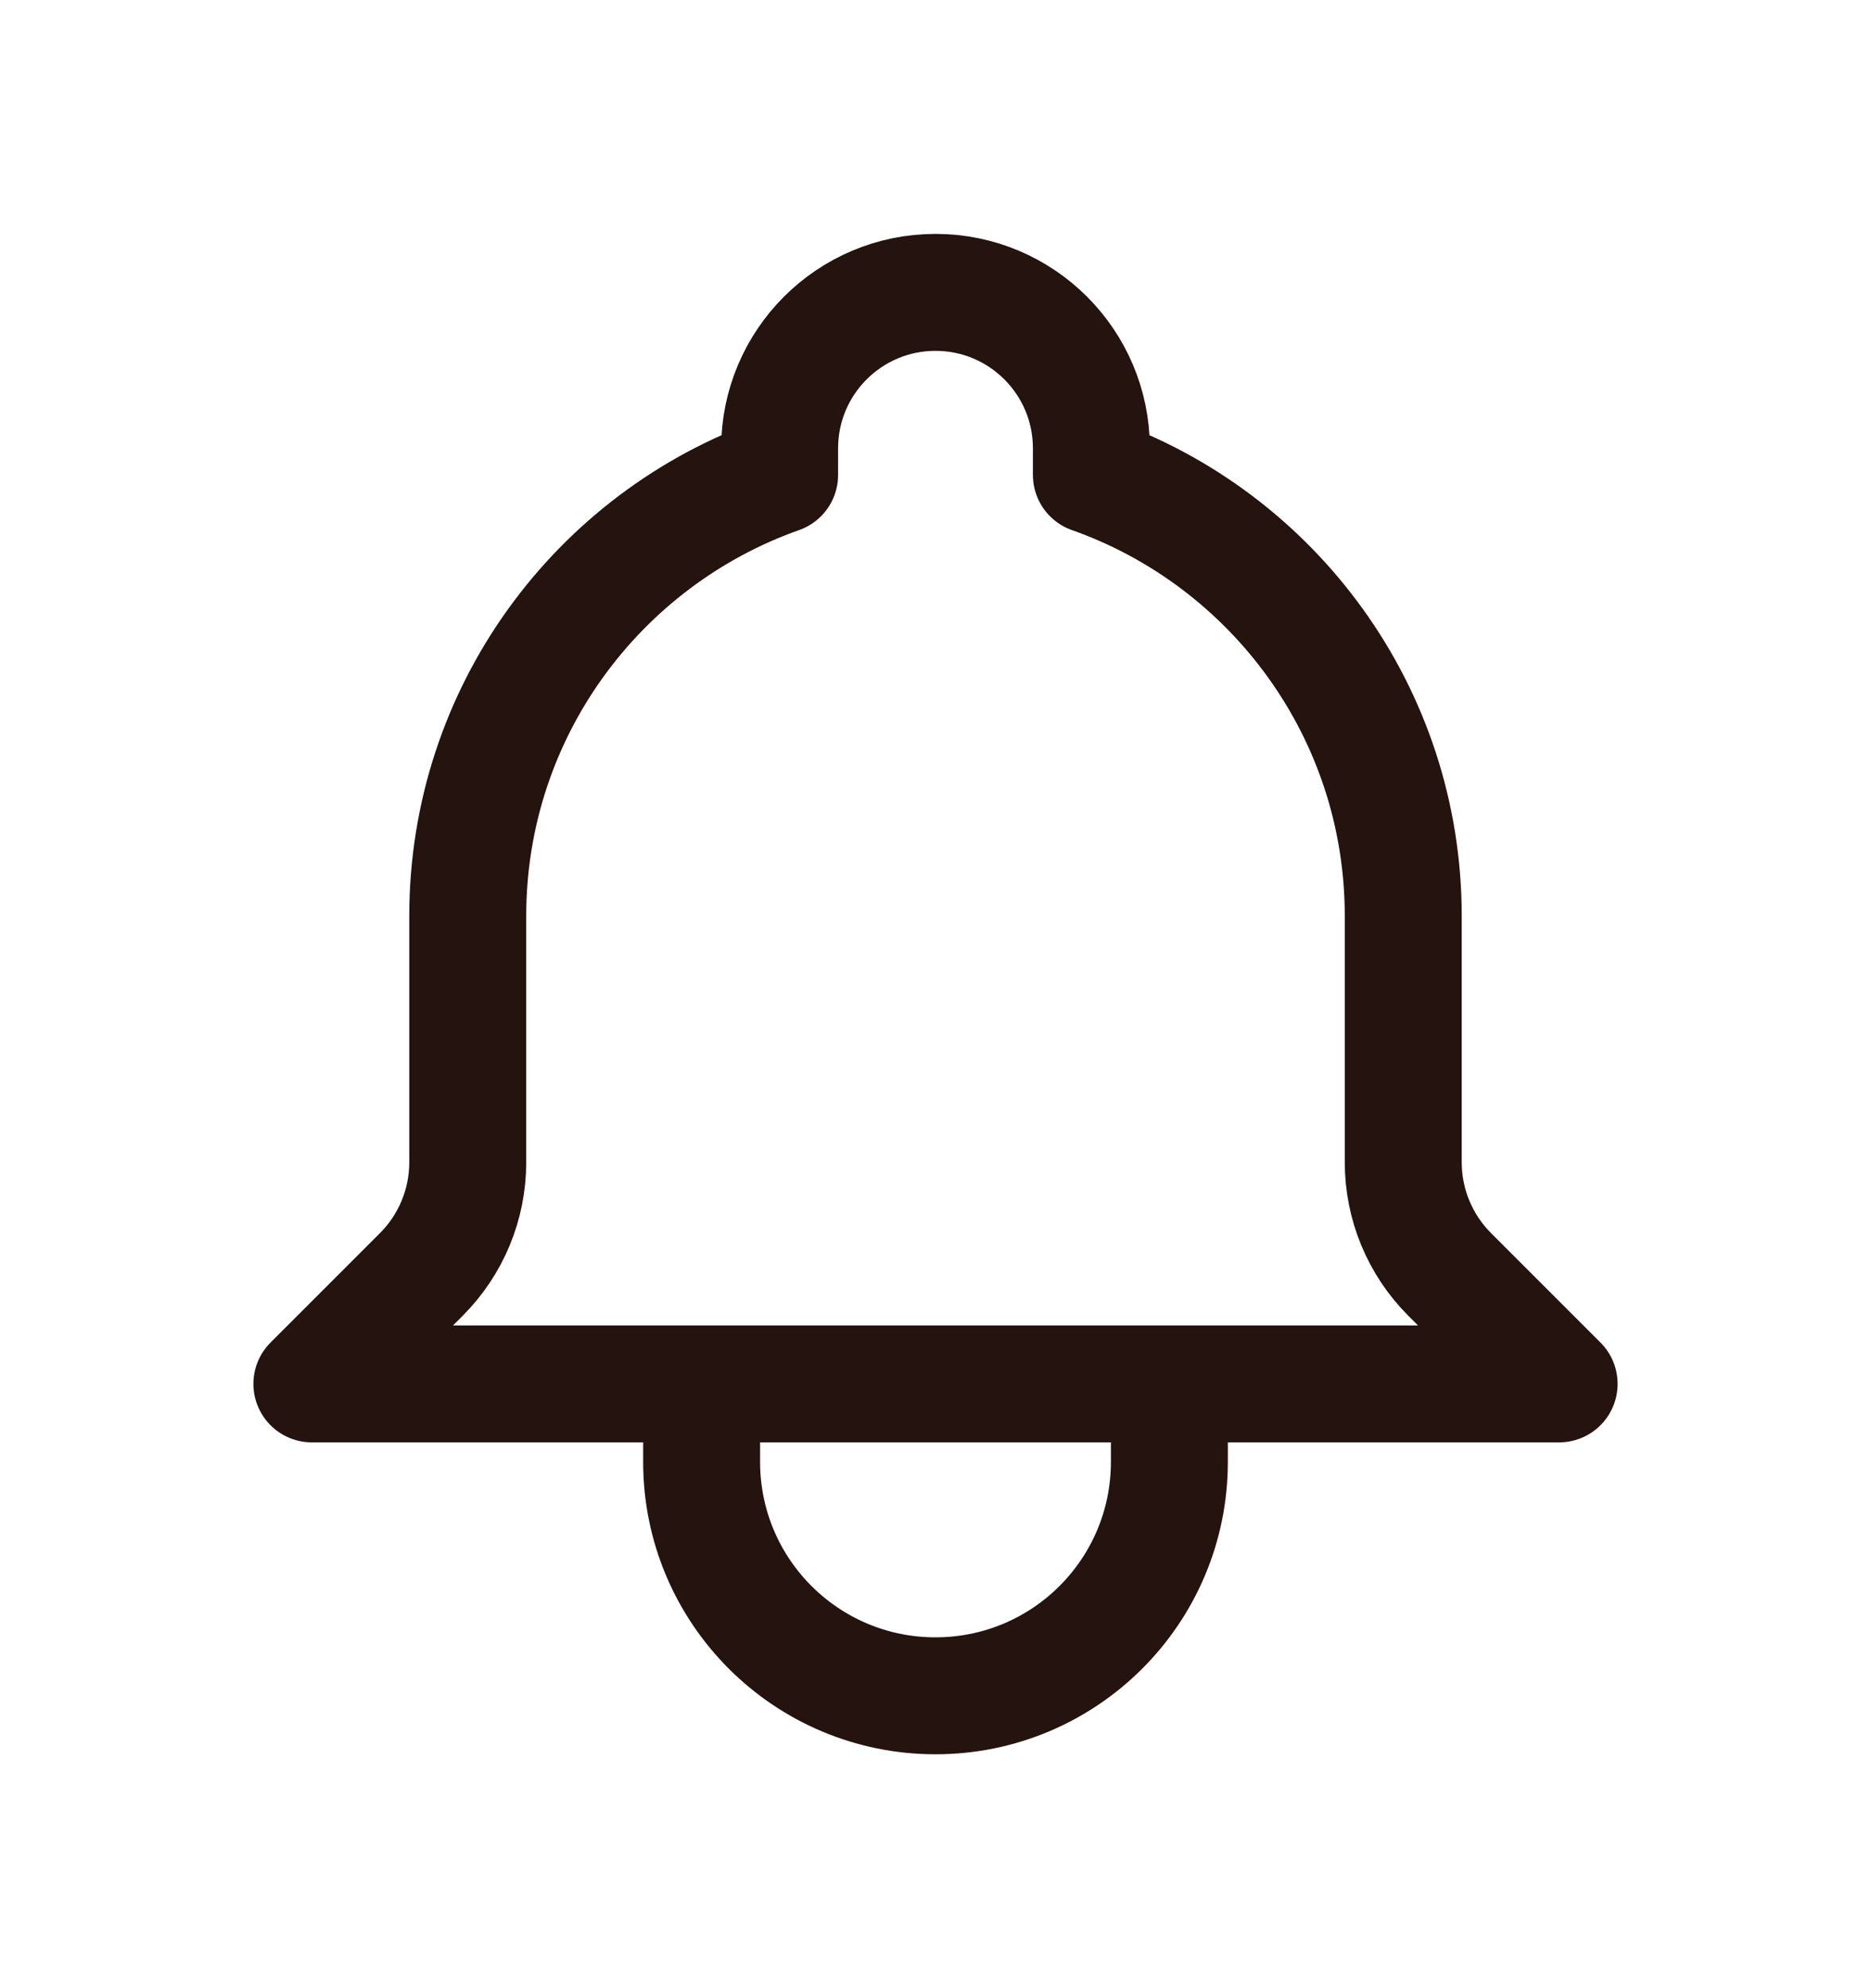 <svg width="16" height="17" viewBox="0 0 16 17" fill="none" xmlns="http://www.w3.org/2000/svg">
<g id="Icon/Outline/bell">
<path id="Icon" d="M10 11.833H13.333L12.397 10.897C12.143 10.643 12 10.298 12 9.939V7.833C12 6.092 10.887 4.61 9.333 4.061V3.833C9.333 3.097 8.736 2.5 8 2.5C7.264 2.5 6.667 3.097 6.667 3.833V4.061C5.113 4.61 4 6.092 4 7.833V9.939C4 10.298 3.857 10.643 3.603 10.897L2.667 11.833H6M10 11.833V12.5C10 13.605 9.105 14.5 8 14.5C6.895 14.5 6 13.605 6 12.5V11.833M10 11.833H6" stroke="#24130E" stroke-linecap="round" stroke-linejoin="round"/>
</g>
</svg>
